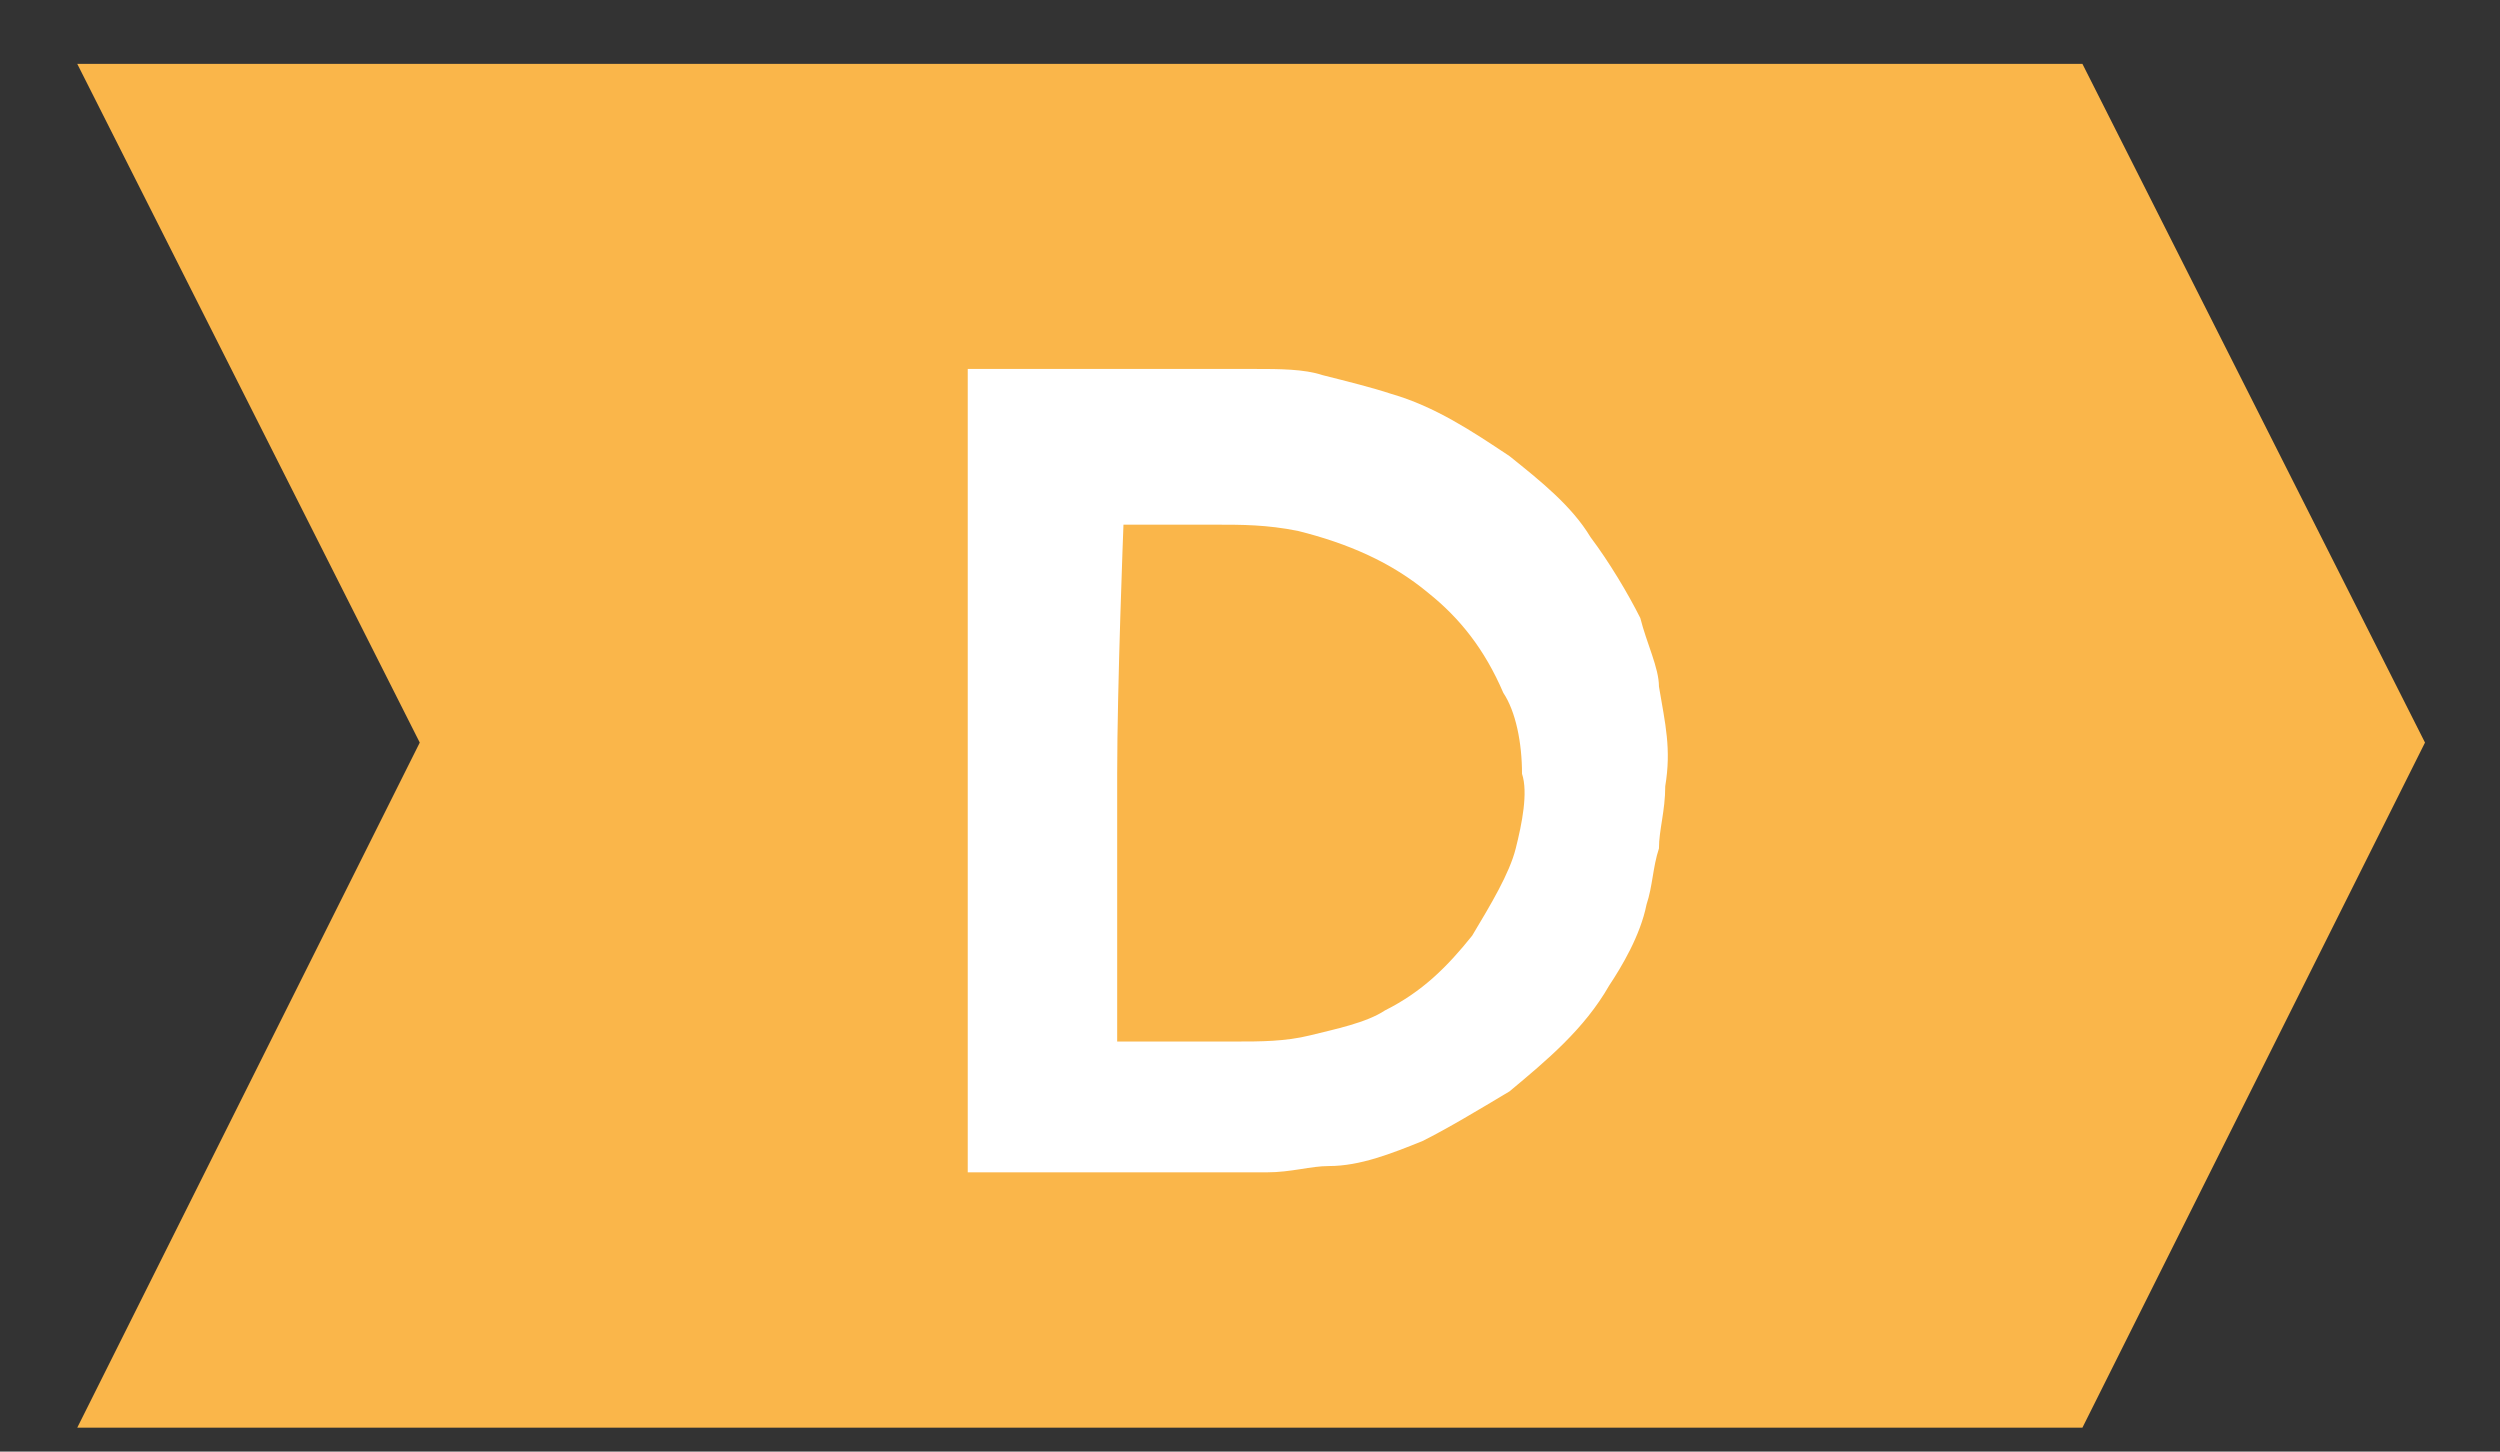 <svg width="31" height="18" viewBox="0 0 31 18" fill="none" xmlns="http://www.w3.org/2000/svg">
<rect x="0" y="0" width="31" height="18" fill="#333333" stroke="none"/>
<g id="Group">
<path id="Vector" d="M25.822 17.703H0.958L5.205 9.208L0.958 0.792H25.822L30.07 9.208L25.822 17.703Z" fill="#FAB64A"/>
<path id="D" d="M12 4.575C12 4.575 14.317 4.575 15.552 4.575C15.861 4.575 16.17 4.575 16.401 4.652C16.71 4.73 17.019 4.807 17.251 4.884C17.791 5.039 18.255 5.347 18.718 5.656C19.104 5.965 19.49 6.274 19.722 6.66C19.954 6.969 20.185 7.355 20.34 7.664C20.417 7.973 20.571 8.282 20.571 8.513C20.649 8.977 20.726 9.286 20.649 9.749C20.649 10.058 20.571 10.29 20.571 10.521C20.494 10.753 20.494 10.985 20.417 11.216C20.34 11.602 20.108 11.988 19.954 12.22C19.645 12.761 19.181 13.147 18.718 13.533C18.332 13.764 17.946 13.996 17.637 14.15C17.251 14.305 16.865 14.459 16.479 14.459C16.247 14.459 16.015 14.537 15.707 14.537C15.166 14.537 14.703 14.537 14.162 14.537C13.467 14.537 12 14.537 12 14.537V4.575ZM13.853 9.595C13.853 10.676 13.853 12.915 13.853 12.915C13.853 12.915 14.78 12.915 15.32 12.915C15.629 12.915 15.938 12.915 16.247 12.838C16.556 12.761 16.942 12.683 17.174 12.529C17.637 12.297 17.946 11.988 18.255 11.602C18.486 11.216 18.718 10.83 18.795 10.521C18.873 10.212 18.95 9.826 18.873 9.595C18.873 9.208 18.795 8.822 18.641 8.591C18.409 8.05 18.1 7.664 17.714 7.355C17.251 6.969 16.71 6.737 16.093 6.583C15.707 6.506 15.398 6.506 15.089 6.506C14.78 6.506 13.931 6.506 13.931 6.506C13.931 6.506 13.853 8.513 13.853 9.595Z" fill="white"/>
</g>
</svg>
